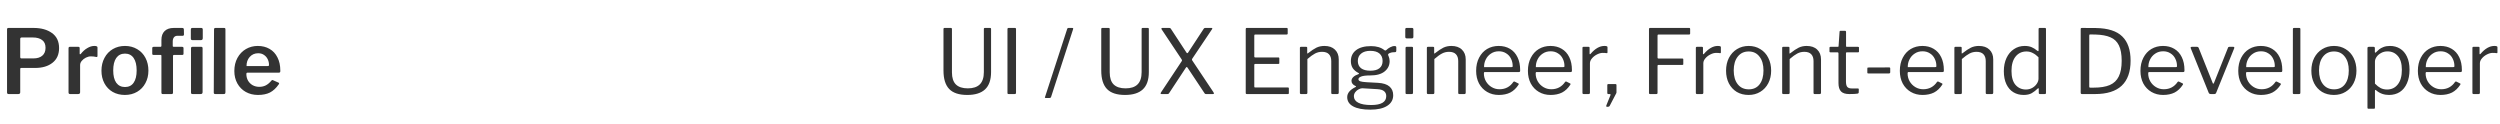 <svg width="505" height="25" viewBox="0 0 505 25" fill="none" xmlns="http://www.w3.org/2000/svg">
<path d="M11.934 9.712C11.934 10.996 11.49 11.986 10.602 12.682C9.726 13.378 8.556 13.726 7.092 13.726H4.266C4.146 13.726 4.086 13.786 4.086 13.906V18.64C4.086 18.88 3.954 19 3.69 19H1.746C1.53 19 1.422 18.892 1.422 18.676V5.95C1.422 5.746 1.512 5.644 1.692 5.644H6.786C8.31 5.644 9.546 5.986 10.494 6.67C11.454 7.354 11.934 8.368 11.934 9.712ZM9.198 9.658C9.198 8.95 8.97 8.428 8.514 8.092C8.058 7.744 7.434 7.57 6.642 7.57H4.392C4.188 7.57 4.086 7.666 4.086 7.858V11.494C4.086 11.602 4.104 11.68 4.14 11.728C4.176 11.776 4.236 11.8 4.32 11.8H6.75C7.506 11.8 8.1 11.62 8.532 11.26C8.976 10.888 9.198 10.354 9.198 9.658ZM14.167 19C13.951 19 13.843 18.892 13.843 18.676V9.766C13.843 9.562 13.927 9.46 14.095 9.46H15.841C16.009 9.46 16.093 9.55 16.093 9.73V10.828C16.093 10.924 16.123 10.972 16.183 10.972C16.219 10.972 16.267 10.942 16.327 10.882C16.723 10.378 17.161 9.988 17.641 9.712C18.121 9.424 18.589 9.28 19.045 9.28C19.477 9.28 19.693 9.376 19.693 9.568V11.296C19.693 11.464 19.615 11.536 19.459 11.512C19.123 11.428 18.751 11.386 18.343 11.386C18.031 11.386 17.701 11.47 17.353 11.638C17.017 11.806 16.735 12.028 16.507 12.304C16.291 12.568 16.183 12.844 16.183 13.132V18.64C16.183 18.88 16.045 19 15.769 19H14.167ZM25.228 19.18C24.304 19.18 23.482 18.976 22.762 18.568C22.042 18.148 21.484 17.566 21.088 16.822C20.692 16.078 20.494 15.232 20.494 14.284C20.494 13.312 20.698 12.448 21.106 11.692C21.514 10.924 22.078 10.33 22.798 9.91C23.518 9.49 24.334 9.28 25.246 9.28C26.17 9.28 26.992 9.496 27.712 9.928C28.432 10.348 28.99 10.936 29.386 11.692C29.782 12.448 29.98 13.306 29.98 14.266C29.98 15.214 29.776 16.06 29.368 16.804C28.972 17.548 28.414 18.13 27.694 18.55C26.974 18.97 26.152 19.18 25.228 19.18ZM25.246 17.578C26.014 17.578 26.596 17.29 26.992 16.714C27.4 16.138 27.604 15.31 27.604 14.23C27.604 13.138 27.4 12.298 26.992 11.71C26.584 11.122 26.002 10.828 25.246 10.828C24.49 10.828 23.902 11.122 23.482 11.71C23.074 12.298 22.87 13.138 22.87 14.23C22.87 15.31 23.074 16.138 23.482 16.714C23.902 17.29 24.49 17.578 25.246 17.578ZM36.783 9.46C36.975 9.46 37.071 9.55 37.071 9.73V10.864C37.071 11.02 36.981 11.098 36.801 11.098H35.127C35.007 11.098 34.947 11.158 34.947 11.278V18.694C34.947 18.898 34.857 19 34.677 19H32.859C32.691 19 32.607 18.904 32.607 18.712V11.26C32.607 11.152 32.565 11.098 32.481 11.098H31.023C30.843 11.098 30.753 11.02 30.753 10.864V9.73C30.753 9.55 30.849 9.46 31.041 9.46H32.409C32.541 9.46 32.607 9.382 32.607 9.226V8.056C32.607 7.288 32.823 6.694 33.255 6.274C33.687 5.854 34.299 5.644 35.091 5.644H36.801C37.029 5.644 37.143 5.752 37.143 5.968L37.161 6.976C37.161 7.048 37.137 7.108 37.089 7.156C37.053 7.204 36.993 7.228 36.909 7.228H35.847C35.535 7.228 35.295 7.336 35.127 7.552C34.971 7.756 34.893 8.032 34.893 8.38V9.28C34.893 9.4 34.959 9.46 35.091 9.46H36.783ZM40.959 7.696C40.959 7.84 40.923 7.948 40.851 8.02C40.791 8.08 40.683 8.11 40.527 8.11H38.889C38.757 8.11 38.667 8.08 38.619 8.02C38.571 7.96 38.547 7.87 38.547 7.75V5.986C38.547 5.758 38.643 5.644 38.835 5.644H40.689C40.773 5.644 40.839 5.674 40.887 5.734C40.935 5.782 40.959 5.854 40.959 5.95V7.696ZM40.923 18.604C40.923 18.748 40.887 18.85 40.815 18.91C40.755 18.97 40.647 19 40.491 19H38.925C38.793 19 38.703 18.976 38.655 18.928C38.607 18.88 38.583 18.796 38.583 18.676V9.766C38.583 9.562 38.673 9.46 38.853 9.46H40.671C40.839 9.46 40.923 9.556 40.923 9.748V18.604ZM45.538 18.604C45.538 18.76 45.508 18.868 45.449 18.928C45.389 18.976 45.281 19 45.124 19H43.541C43.408 19 43.312 18.976 43.252 18.928C43.205 18.88 43.181 18.796 43.181 18.676L43.234 5.95C43.234 5.746 43.325 5.644 43.505 5.644H45.286C45.455 5.644 45.538 5.74 45.538 5.932V18.604ZM49.766 14.968C49.766 15.46 49.88 15.904 50.108 16.3C50.336 16.684 50.648 16.99 51.044 17.218C51.452 17.434 51.895 17.542 52.376 17.542C52.867 17.542 53.312 17.44 53.708 17.236C54.115 17.02 54.499 16.69 54.859 16.246C54.919 16.186 54.968 16.156 55.004 16.156C55.039 16.156 55.093 16.174 55.166 16.21L56.264 16.696C56.347 16.732 56.389 16.786 56.389 16.858C56.389 16.894 56.365 16.948 56.318 17.02C55.778 17.8 55.178 18.358 54.517 18.694C53.87 19.018 53.066 19.18 52.105 19.18C51.194 19.18 50.371 18.976 49.639 18.568C48.919 18.16 48.355 17.59 47.947 16.858C47.539 16.126 47.336 15.292 47.336 14.356C47.336 13.348 47.545 12.46 47.965 11.692C48.386 10.924 48.956 10.33 49.675 9.91C50.395 9.49 51.194 9.28 52.069 9.28C52.969 9.28 53.761 9.478 54.446 9.874C55.142 10.27 55.675 10.846 56.047 11.602C56.431 12.346 56.623 13.234 56.623 14.266V14.338C56.623 14.458 56.605 14.542 56.569 14.59C56.533 14.638 56.456 14.668 56.336 14.68H49.964C49.831 14.68 49.766 14.776 49.766 14.968ZM54.032 13.348C54.151 13.348 54.23 13.336 54.266 13.312C54.313 13.276 54.337 13.204 54.337 13.096C54.337 12.712 54.254 12.34 54.086 11.98C53.917 11.62 53.666 11.326 53.33 11.098C53.005 10.87 52.615 10.756 52.16 10.756C51.452 10.756 50.876 11.008 50.431 11.512C49.999 12.004 49.789 12.616 49.801 13.348H54.032Z" fill="#333333"/>
<path d="M200.196 14.554C200.196 16.138 199.788 17.308 198.972 18.064C198.168 18.808 196.974 19.18 195.39 19.18C193.722 19.18 192.504 18.778 191.736 17.974C190.968 17.17 190.584 15.928 190.584 14.248V5.896C190.584 5.728 190.65 5.644 190.782 5.644H192.078C192.222 5.644 192.294 5.722 192.294 5.878V14.626C192.294 15.718 192.558 16.528 193.086 17.056C193.626 17.584 194.43 17.848 195.498 17.848C196.566 17.848 197.37 17.584 197.91 17.056C198.462 16.516 198.738 15.688 198.738 14.572V5.878C198.738 5.722 198.804 5.644 198.936 5.644H199.998C200.13 5.644 200.196 5.716 200.196 5.86V14.554ZM205.02 5.644C205.164 5.644 205.236 5.722 205.236 5.878V18.694C205.236 18.814 205.212 18.898 205.164 18.946C205.116 18.982 205.032 19 204.912 19H203.778C203.67 19 203.598 18.982 203.562 18.946C203.526 18.91 203.508 18.844 203.508 18.748V5.896C203.508 5.728 203.58 5.644 203.724 5.644H205.02ZM211.228 19.792C211.084 19.792 211.036 19.738 211.084 19.63L215.584 5.806C215.62 5.698 215.698 5.644 215.818 5.644H216.61C216.73 5.644 216.79 5.686 216.79 5.77C216.79 5.806 216.778 5.86 216.754 5.932L212.326 19.558C212.278 19.714 212.17 19.792 212.002 19.792H211.228ZM232.065 14.554C232.065 16.138 231.657 17.308 230.841 18.064C230.037 18.808 228.843 19.18 227.259 19.18C225.591 19.18 224.373 18.778 223.605 17.974C222.837 17.17 222.453 15.928 222.453 14.248V5.896C222.453 5.728 222.519 5.644 222.651 5.644H223.947C224.091 5.644 224.163 5.722 224.163 5.878V14.626C224.163 15.718 224.427 16.528 224.955 17.056C225.495 17.584 226.299 17.848 227.367 17.848C228.435 17.848 229.239 17.584 229.779 17.056C230.331 16.516 230.607 15.688 230.607 14.572V5.878C230.607 5.722 230.673 5.644 230.805 5.644H231.867C231.999 5.644 232.065 5.716 232.065 5.86V14.554ZM245.115 18.622C245.187 18.73 245.223 18.808 245.223 18.856C245.223 18.952 245.145 19 244.989 19H243.621C243.477 19 243.381 18.952 243.333 18.856L239.913 13.708C239.829 13.588 239.763 13.528 239.715 13.528C239.667 13.528 239.595 13.6 239.499 13.744L236.133 18.856C236.073 18.952 235.971 19 235.827 19H234.639C234.507 19 234.441 18.964 234.441 18.892C234.441 18.832 234.477 18.742 234.549 18.622L238.671 12.412C238.731 12.328 238.761 12.256 238.761 12.196C238.761 12.136 238.731 12.058 238.671 11.962L234.639 5.914C234.615 5.866 234.603 5.824 234.603 5.788C234.603 5.692 234.651 5.644 234.747 5.644H236.205C236.289 5.644 236.349 5.656 236.385 5.68C236.433 5.704 236.475 5.746 236.511 5.806L239.661 10.612C239.709 10.696 239.763 10.738 239.823 10.738C239.895 10.738 239.955 10.696 240.003 10.612L243.153 5.806C243.213 5.698 243.309 5.644 243.441 5.644H244.755C244.827 5.644 244.869 5.668 244.881 5.716C244.893 5.764 244.881 5.818 244.845 5.878L240.849 11.836C240.801 11.896 240.777 11.962 240.777 12.034C240.777 12.106 240.801 12.172 240.849 12.232L245.115 18.622ZM251.637 5.896C251.637 5.8 251.649 5.734 251.673 5.698C251.709 5.662 251.769 5.644 251.853 5.644H259.935C260.055 5.644 260.115 5.71 260.115 5.842V6.76C260.115 6.904 260.037 6.976 259.881 6.976H253.599C253.503 6.976 253.437 6.994 253.401 7.03C253.377 7.054 253.365 7.108 253.365 7.192V11.404C253.365 11.536 253.431 11.602 253.563 11.602H258.225C258.357 11.602 258.423 11.668 258.423 11.8V12.754C258.423 12.862 258.357 12.916 258.225 12.916H253.563C253.431 12.916 253.365 12.982 253.365 13.114V17.488C253.365 17.56 253.377 17.608 253.401 17.632C253.425 17.656 253.473 17.668 253.545 17.668H260.151C260.223 17.668 260.271 17.68 260.295 17.704C260.331 17.728 260.349 17.776 260.349 17.848V18.802C260.349 18.934 260.283 19 260.151 19H251.889C251.793 19 251.727 18.982 251.691 18.946C251.655 18.91 251.637 18.844 251.637 18.748V5.896ZM262.831 19C262.663 19 262.579 18.922 262.579 18.766V9.694C262.579 9.538 262.645 9.46 262.777 9.46H263.857C263.989 9.46 264.055 9.526 264.055 9.658V10.702C264.055 10.834 264.109 10.852 264.217 10.756C264.889 10.228 265.459 9.85 265.927 9.622C266.407 9.394 266.941 9.28 267.529 9.28C268.441 9.28 269.149 9.526 269.653 10.018C270.169 10.51 270.427 11.17 270.427 11.998V18.712C270.427 18.904 270.337 19 270.157 19H269.149C268.993 19 268.915 18.922 268.915 18.766V12.34C268.915 11.74 268.759 11.278 268.447 10.954C268.147 10.63 267.679 10.468 267.043 10.468C266.539 10.468 266.071 10.582 265.639 10.81C265.219 11.026 264.703 11.398 264.091 11.926V18.73C264.091 18.826 264.067 18.898 264.019 18.946C263.983 18.982 263.917 19 263.821 19H262.831ZM281.713 9.298C281.941 9.298 282.055 9.394 282.055 9.586V10.216C282.055 10.336 282.025 10.426 281.965 10.486C281.917 10.534 281.827 10.552 281.695 10.54C281.299 10.54 280.987 10.594 280.759 10.702C280.471 10.822 280.351 10.96 280.399 11.116C280.411 11.164 280.447 11.254 280.507 11.386C280.567 11.518 280.615 11.668 280.651 11.836C280.687 11.992 280.705 12.16 280.705 12.34C280.705 13.192 280.369 13.888 279.697 14.428C279.037 14.968 278.071 15.238 276.799 15.238C275.947 15.238 275.335 15.31 274.963 15.454C274.591 15.598 274.405 15.784 274.405 16.012C274.405 16.192 274.531 16.33 274.783 16.426C275.035 16.51 275.455 16.57 276.043 16.606L278.365 16.732C279.397 16.792 280.165 17.038 280.669 17.47C281.173 17.902 281.425 18.49 281.425 19.234C281.425 20.146 281.023 20.86 280.219 21.376C279.427 21.892 278.293 22.15 276.817 22.15C275.293 22.15 274.129 21.928 273.325 21.484C272.533 21.052 272.137 20.428 272.137 19.612C272.137 18.808 272.701 18.13 273.829 17.578C273.961 17.518 273.961 17.452 273.829 17.38C273.277 17.14 273.001 16.786 273.001 16.318C273.001 16.054 273.121 15.802 273.361 15.562C273.613 15.322 273.967 15.124 274.423 14.968C274.483 14.956 274.513 14.926 274.513 14.878C274.513 14.818 274.483 14.776 274.423 14.752C273.895 14.476 273.505 14.146 273.253 13.762C273.001 13.366 272.875 12.892 272.875 12.34C272.875 11.404 273.229 10.666 273.937 10.126C274.645 9.586 275.647 9.316 276.943 9.316C278.083 9.316 278.983 9.586 279.643 10.126C279.727 10.186 279.787 10.216 279.823 10.216C279.871 10.216 279.937 10.186 280.021 10.126C280.249 9.898 280.513 9.706 280.813 9.55C281.125 9.382 281.425 9.298 281.713 9.298ZM276.799 14.284C277.627 14.284 278.245 14.116 278.653 13.78C279.073 13.444 279.283 12.958 279.283 12.322C279.283 11.674 279.073 11.17 278.653 10.81C278.233 10.45 277.615 10.27 276.799 10.27C276.007 10.27 275.389 10.456 274.945 10.828C274.501 11.188 274.279 11.686 274.279 12.322C274.279 12.946 274.495 13.432 274.927 13.78C275.371 14.116 275.995 14.284 276.799 14.284ZM275.215 17.83C274.999 17.818 274.753 17.884 274.477 18.028C274.201 18.16 273.967 18.352 273.775 18.604C273.583 18.856 273.487 19.132 273.487 19.432C273.487 20.008 273.781 20.446 274.369 20.746C274.957 21.058 275.827 21.214 276.979 21.214C279.007 21.214 280.021 20.614 280.021 19.414C280.021 18.994 279.877 18.664 279.589 18.424C279.313 18.184 278.857 18.046 278.221 18.01L275.215 17.83ZM285.503 7.408C285.503 7.528 285.479 7.618 285.431 7.678C285.383 7.726 285.299 7.75 285.179 7.75H284.135C283.955 7.75 283.865 7.648 283.865 7.444V5.932C283.865 5.74 283.949 5.644 284.117 5.644H285.251C285.323 5.644 285.383 5.668 285.431 5.716C285.479 5.764 285.503 5.83 285.503 5.914V7.408ZM285.431 18.694C285.431 18.814 285.407 18.898 285.359 18.946C285.311 18.982 285.227 19 285.107 19H284.189C284.081 19 284.009 18.982 283.973 18.946C283.937 18.91 283.919 18.844 283.919 18.748V9.712C283.919 9.544 283.991 9.46 284.135 9.46H285.233C285.365 9.46 285.431 9.538 285.431 9.694V18.694ZM288.478 19C288.31 19 288.226 18.922 288.226 18.766V9.694C288.226 9.538 288.292 9.46 288.424 9.46H289.504C289.636 9.46 289.702 9.526 289.702 9.658V10.702C289.702 10.834 289.756 10.852 289.864 10.756C290.536 10.228 291.106 9.85 291.574 9.622C292.054 9.394 292.588 9.28 293.176 9.28C294.088 9.28 294.796 9.526 295.3 10.018C295.816 10.51 296.074 11.17 296.074 11.998V18.712C296.074 18.904 295.984 19 295.804 19H294.796C294.64 19 294.562 18.922 294.562 18.766V12.34C294.562 11.74 294.406 11.278 294.094 10.954C293.794 10.63 293.326 10.468 292.69 10.468C292.186 10.468 291.718 10.582 291.286 10.81C290.866 11.026 290.35 11.398 289.738 11.926V18.73C289.738 18.826 289.714 18.898 289.666 18.946C289.63 18.982 289.564 19 289.468 19H288.478ZM299.746 14.824C299.746 15.4 299.884 15.934 300.16 16.426C300.448 16.918 300.832 17.308 301.312 17.596C301.792 17.884 302.32 18.028 302.896 18.028C304.096 18.028 305.032 17.53 305.704 16.534C305.752 16.486 305.794 16.462 305.83 16.462C305.866 16.45 305.908 16.456 305.956 16.48L306.712 16.858C306.808 16.918 306.82 17.002 306.748 17.11C306.28 17.83 305.722 18.358 305.074 18.694C304.426 19.018 303.652 19.18 302.752 19.18C301.876 19.18 301.09 18.976 300.394 18.568C299.698 18.16 299.152 17.59 298.756 16.858C298.372 16.114 298.18 15.268 298.18 14.32C298.18 13.3 298.378 12.412 298.774 11.656C299.17 10.888 299.71 10.3 300.394 9.892C301.09 9.484 301.87 9.28 302.734 9.28C303.598 9.28 304.354 9.472 305.002 9.856C305.662 10.24 306.172 10.804 306.532 11.548C306.892 12.28 307.072 13.15 307.072 14.158V14.23C307.072 14.338 307.054 14.422 307.018 14.482C306.982 14.53 306.91 14.554 306.802 14.554H299.908C299.8 14.554 299.746 14.644 299.746 14.824ZM305.254 13.564C305.386 13.564 305.47 13.552 305.506 13.528C305.542 13.492 305.56 13.42 305.56 13.312C305.56 12.784 305.446 12.298 305.218 11.854C305.002 11.398 304.678 11.038 304.246 10.774C303.826 10.498 303.334 10.36 302.77 10.36C302.158 10.36 301.624 10.516 301.168 10.828C300.712 11.128 300.364 11.524 300.124 12.016C299.884 12.496 299.77 13.012 299.782 13.564H305.254ZM310.205 14.824C310.205 15.4 310.343 15.934 310.619 16.426C310.907 16.918 311.291 17.308 311.771 17.596C312.251 17.884 312.779 18.028 313.355 18.028C314.555 18.028 315.491 17.53 316.163 16.534C316.211 16.486 316.253 16.462 316.289 16.462C316.325 16.45 316.367 16.456 316.415 16.48L317.171 16.858C317.267 16.918 317.279 17.002 317.207 17.11C316.739 17.83 316.181 18.358 315.533 18.694C314.885 19.018 314.111 19.18 313.211 19.18C312.335 19.18 311.549 18.976 310.853 18.568C310.157 18.16 309.611 17.59 309.215 16.858C308.831 16.114 308.639 15.268 308.639 14.32C308.639 13.3 308.837 12.412 309.233 11.656C309.629 10.888 310.169 10.3 310.853 9.892C311.549 9.484 312.329 9.28 313.193 9.28C314.057 9.28 314.813 9.472 315.461 9.856C316.121 10.24 316.631 10.804 316.991 11.548C317.351 12.28 317.531 13.15 317.531 14.158V14.23C317.531 14.338 317.513 14.422 317.477 14.482C317.441 14.53 317.369 14.554 317.261 14.554H310.367C310.259 14.554 310.205 14.644 310.205 14.824ZM315.713 13.564C315.845 13.564 315.929 13.552 315.965 13.528C316.001 13.492 316.019 13.42 316.019 13.312C316.019 12.784 315.905 12.298 315.677 11.854C315.461 11.398 315.137 11.038 314.705 10.774C314.285 10.498 313.793 10.36 313.229 10.36C312.617 10.36 312.083 10.516 311.627 10.828C311.171 11.128 310.823 11.524 310.583 12.016C310.343 12.496 310.229 13.012 310.241 13.564H315.713ZM319.908 19C319.74 19 319.656 18.922 319.656 18.766V9.694C319.656 9.538 319.722 9.46 319.854 9.46H320.898C321.03 9.46 321.096 9.526 321.096 9.658V10.828C321.096 10.9 321.114 10.942 321.15 10.954C321.198 10.966 321.246 10.942 321.294 10.882C322.206 9.814 323.136 9.28 324.084 9.28C324.504 9.28 324.714 9.358 324.714 9.514V10.594C324.714 10.714 324.66 10.762 324.552 10.738C324.336 10.702 324.066 10.684 323.742 10.684C323.394 10.684 323.016 10.786 322.608 10.99C322.2 11.194 321.858 11.458 321.582 11.782C321.306 12.106 321.168 12.436 321.168 12.772V18.73C321.168 18.91 321.078 19 320.898 19H319.908ZM324.602 21.574C324.542 21.574 324.5 21.55 324.476 21.502C324.452 21.454 324.452 21.388 324.476 21.304L325.286 19.288C325.322 19.216 325.34 19.162 325.34 19.126C325.34 19.042 325.274 19 325.142 19H324.908C324.752 19 324.674 18.928 324.674 18.784V17.182C324.674 17.05 324.734 16.984 324.854 16.984H326.348C326.468 16.984 326.528 17.044 326.528 17.164V18.64C326.528 18.724 326.51 18.796 326.474 18.856L325.16 21.376C325.088 21.508 324.968 21.574 324.8 21.574H324.602ZM333.094 5.896C333.094 5.728 333.166 5.644 333.31 5.644H341.23C341.35 5.644 341.41 5.71 341.41 5.842V6.76C341.41 6.904 341.332 6.976 341.176 6.976H335.056C334.96 6.976 334.894 6.994 334.858 7.03C334.834 7.054 334.822 7.108 334.822 7.192V11.62C334.822 11.752 334.888 11.818 335.02 11.818H339.826C339.958 11.818 340.024 11.878 340.024 11.998V12.952C340.024 13.012 340.006 13.054 339.97 13.078C339.946 13.102 339.898 13.114 339.826 13.114H335.02C334.888 13.114 334.822 13.18 334.822 13.312V18.766C334.822 18.922 334.738 19 334.57 19H333.346C333.25 19 333.184 18.982 333.148 18.946C333.112 18.91 333.094 18.844 333.094 18.748V5.896ZM342.812 19C342.644 19 342.56 18.922 342.56 18.766V9.694C342.56 9.538 342.626 9.46 342.758 9.46H343.802C343.934 9.46 344 9.526 344 9.658V10.828C344 10.9 344.018 10.942 344.054 10.954C344.102 10.966 344.15 10.942 344.198 10.882C345.11 9.814 346.04 9.28 346.988 9.28C347.408 9.28 347.618 9.358 347.618 9.514V10.594C347.618 10.714 347.564 10.762 347.456 10.738C347.24 10.702 346.97 10.684 346.646 10.684C346.298 10.684 345.92 10.786 345.512 10.99C345.104 11.194 344.762 11.458 344.486 11.782C344.21 12.106 344.072 12.436 344.072 12.772V18.73C344.072 18.91 343.982 19 343.802 19H342.812ZM353.218 19.18C352.318 19.18 351.52 18.976 350.824 18.568C350.14 18.148 349.606 17.566 349.222 16.822C348.85 16.078 348.664 15.232 348.664 14.284C348.664 13.312 348.856 12.448 349.24 11.692C349.636 10.936 350.176 10.348 350.86 9.928C351.556 9.496 352.348 9.28 353.236 9.28C354.124 9.28 354.91 9.496 355.594 9.928C356.29 10.348 356.824 10.936 357.196 11.692C357.58 12.448 357.772 13.306 357.772 14.266C357.772 15.214 357.58 16.06 357.196 16.804C356.812 17.548 356.272 18.13 355.576 18.55C354.892 18.97 354.106 19.18 353.218 19.18ZM353.254 18.046C354.19 18.046 354.916 17.71 355.432 17.038C355.96 16.354 356.224 15.418 356.224 14.23C356.224 13.054 355.954 12.124 355.414 11.44C354.886 10.744 354.16 10.396 353.236 10.396C352.3 10.396 351.562 10.744 351.022 11.44C350.482 12.124 350.212 13.054 350.212 14.23C350.212 15.406 350.482 16.336 351.022 17.02C351.562 17.704 352.306 18.046 353.254 18.046ZM360.249 19C360.081 19 359.997 18.922 359.997 18.766V9.694C359.997 9.538 360.063 9.46 360.195 9.46H361.275C361.407 9.46 361.473 9.526 361.473 9.658V10.702C361.473 10.834 361.527 10.852 361.635 10.756C362.307 10.228 362.877 9.85 363.345 9.622C363.825 9.394 364.359 9.28 364.947 9.28C365.859 9.28 366.567 9.526 367.071 10.018C367.587 10.51 367.845 11.17 367.845 11.998V18.712C367.845 18.904 367.755 19 367.575 19H366.567C366.411 19 366.333 18.922 366.333 18.766V12.34C366.333 11.74 366.177 11.278 365.865 10.954C365.565 10.63 365.097 10.468 364.461 10.468C363.957 10.468 363.489 10.582 363.057 10.81C362.637 11.026 362.121 11.398 361.509 11.926V18.73C361.509 18.826 361.485 18.898 361.437 18.946C361.401 18.982 361.335 19 361.239 19H360.249ZM373.029 10.576C372.933 10.576 372.885 10.63 372.885 10.738V16.444C372.885 16.984 372.975 17.356 373.155 17.56C373.335 17.764 373.629 17.866 374.037 17.866H375.279C375.411 17.866 375.477 17.932 375.477 18.064L375.459 18.676C375.459 18.796 375.387 18.874 375.243 18.91C374.931 18.97 374.367 19 373.551 19C372.795 19 372.243 18.826 371.895 18.478C371.547 18.118 371.373 17.554 371.373 16.786V10.774C371.373 10.642 371.313 10.576 371.193 10.576H369.753C369.621 10.576 369.555 10.516 369.555 10.396V9.64C369.555 9.52 369.615 9.46 369.735 9.46H371.265C371.349 9.46 371.391 9.412 371.391 9.316L371.589 6.454C371.589 6.298 371.655 6.22 371.787 6.22H372.687C372.831 6.22 372.903 6.304 372.903 6.472V9.316C372.903 9.412 372.951 9.46 373.047 9.46H375.315C375.447 9.46 375.513 9.514 375.513 9.622V10.396C375.513 10.516 375.447 10.576 375.315 10.576H373.029ZM381.826 14.59C381.826 14.758 381.724 14.842 381.52 14.842H377.434C377.35 14.842 377.29 14.83 377.254 14.806C377.218 14.77 377.2 14.71 377.2 14.626V13.834C377.2 13.702 377.254 13.636 377.362 13.636L381.646 13.618C381.766 13.618 381.826 13.678 381.826 13.798V14.59ZM385.333 14.824C385.333 15.4 385.471 15.934 385.747 16.426C386.035 16.918 386.419 17.308 386.899 17.596C387.379 17.884 387.907 18.028 388.483 18.028C389.683 18.028 390.619 17.53 391.291 16.534C391.339 16.486 391.381 16.462 391.417 16.462C391.453 16.45 391.495 16.456 391.543 16.48L392.299 16.858C392.395 16.918 392.407 17.002 392.335 17.11C391.867 17.83 391.309 18.358 390.661 18.694C390.013 19.018 389.239 19.18 388.339 19.18C387.463 19.18 386.677 18.976 385.981 18.568C385.285 18.16 384.739 17.59 384.343 16.858C383.959 16.114 383.767 15.268 383.767 14.32C383.767 13.3 383.965 12.412 384.361 11.656C384.757 10.888 385.297 10.3 385.981 9.892C386.677 9.484 387.457 9.28 388.321 9.28C389.185 9.28 389.941 9.472 390.589 9.856C391.249 10.24 391.759 10.804 392.119 11.548C392.479 12.28 392.659 13.15 392.659 14.158V14.23C392.659 14.338 392.641 14.422 392.605 14.482C392.569 14.53 392.497 14.554 392.389 14.554H385.495C385.387 14.554 385.333 14.644 385.333 14.824ZM390.841 13.564C390.973 13.564 391.057 13.552 391.093 13.528C391.129 13.492 391.147 13.42 391.147 13.312C391.147 12.784 391.033 12.298 390.805 11.854C390.589 11.398 390.265 11.038 389.833 10.774C389.413 10.498 388.921 10.36 388.357 10.36C387.745 10.36 387.211 10.516 386.755 10.828C386.299 11.128 385.951 11.524 385.711 12.016C385.471 12.496 385.357 13.012 385.369 13.564H390.841ZM395.036 19C394.868 19 394.784 18.922 394.784 18.766V9.694C394.784 9.538 394.85 9.46 394.982 9.46H396.062C396.194 9.46 396.26 9.526 396.26 9.658V10.702C396.26 10.834 396.314 10.852 396.422 10.756C397.094 10.228 397.664 9.85 398.132 9.622C398.612 9.394 399.146 9.28 399.734 9.28C400.646 9.28 401.354 9.526 401.858 10.018C402.374 10.51 402.632 11.17 402.632 11.998V18.712C402.632 18.904 402.542 19 402.362 19H401.354C401.198 19 401.12 18.922 401.12 18.766V12.34C401.12 11.74 400.964 11.278 400.652 10.954C400.352 10.63 399.884 10.468 399.248 10.468C398.744 10.468 398.276 10.582 397.844 10.81C397.424 11.026 396.908 11.398 396.296 11.926V18.73C396.296 18.826 396.272 18.898 396.224 18.946C396.188 18.982 396.122 19 396.026 19H395.036ZM412.082 19C411.914 19 411.83 18.916 411.83 18.748V17.974C411.83 17.866 411.8 17.812 411.74 17.812C411.704 17.812 411.656 17.842 411.596 17.902C411.236 18.262 410.84 18.568 410.408 18.82C409.988 19.06 409.442 19.18 408.77 19.18C408.002 19.18 407.318 19 406.718 18.64C406.118 18.28 405.644 17.74 405.296 17.02C404.948 16.288 404.774 15.406 404.774 14.374C404.774 13.366 404.954 12.478 405.314 11.71C405.674 10.942 406.172 10.348 406.808 9.928C407.444 9.496 408.17 9.28 408.986 9.28C409.526 9.28 409.994 9.364 410.39 9.532C410.786 9.7 411.158 9.934 411.506 10.234C411.602 10.306 411.668 10.342 411.704 10.342C411.764 10.342 411.794 10.264 411.794 10.108V5.878C411.794 5.722 411.86 5.644 411.992 5.644H413.09C413.222 5.644 413.288 5.722 413.288 5.878V18.712C413.288 18.82 413.27 18.898 413.234 18.946C413.198 18.982 413.12 19 413 19H412.082ZM411.776 11.566C411.392 11.182 411.002 10.894 410.606 10.702C410.222 10.498 409.802 10.396 409.346 10.396C408.434 10.396 407.702 10.738 407.15 11.422C406.598 12.106 406.322 13.072 406.322 14.32C406.322 15.58 406.592 16.522 407.132 17.146C407.684 17.77 408.386 18.082 409.238 18.082C409.706 18.082 410.132 17.974 410.516 17.758C410.912 17.53 411.218 17.248 411.434 16.912C411.662 16.576 411.776 16.24 411.776 15.904V11.566ZM420.551 5.644C421.739 5.644 422.681 5.65 423.377 5.662C425.801 5.698 427.571 6.262 428.687 7.354C429.815 8.446 430.379 10.078 430.379 12.25C430.379 16.75 427.985 19 423.197 19H420.551C420.383 19 420.299 18.904 420.299 18.712V5.878C420.299 5.794 420.317 5.734 420.353 5.698C420.389 5.662 420.455 5.644 420.551 5.644ZM422.171 6.958C422.075 6.958 422.027 7.042 422.027 7.21V17.506C422.027 17.578 422.039 17.632 422.063 17.668C422.099 17.692 422.159 17.704 422.243 17.704H422.927C424.271 17.704 425.351 17.53 426.167 17.182C426.995 16.822 427.601 16.246 427.985 15.454C428.381 14.662 428.579 13.606 428.579 12.286C428.579 10.966 428.393 9.928 428.021 9.172C427.649 8.404 427.079 7.858 426.311 7.534C425.555 7.198 424.547 7.012 423.287 6.976C423.047 6.964 422.675 6.958 422.171 6.958ZM433.937 14.824C433.937 15.4 434.075 15.934 434.351 16.426C434.639 16.918 435.023 17.308 435.503 17.596C435.983 17.884 436.511 18.028 437.087 18.028C438.287 18.028 439.223 17.53 439.895 16.534C439.943 16.486 439.985 16.462 440.021 16.462C440.057 16.45 440.099 16.456 440.147 16.48L440.903 16.858C440.999 16.918 441.011 17.002 440.939 17.11C440.471 17.83 439.913 18.358 439.265 18.694C438.617 19.018 437.843 19.18 436.943 19.18C436.067 19.18 435.281 18.976 434.585 18.568C433.889 18.16 433.343 17.59 432.947 16.858C432.563 16.114 432.371 15.268 432.371 14.32C432.371 13.3 432.569 12.412 432.965 11.656C433.361 10.888 433.901 10.3 434.585 9.892C435.281 9.484 436.061 9.28 436.925 9.28C437.789 9.28 438.545 9.472 439.193 9.856C439.853 10.24 440.363 10.804 440.723 11.548C441.083 12.28 441.263 13.15 441.263 14.158V14.23C441.263 14.338 441.245 14.422 441.209 14.482C441.173 14.53 441.101 14.554 440.993 14.554H434.099C433.991 14.554 433.937 14.644 433.937 14.824ZM439.445 13.564C439.577 13.564 439.661 13.552 439.697 13.528C439.733 13.492 439.751 13.42 439.751 13.312C439.751 12.784 439.637 12.298 439.409 11.854C439.193 11.398 438.869 11.038 438.437 10.774C438.017 10.498 437.525 10.36 436.961 10.36C436.349 10.36 435.815 10.516 435.359 10.828C434.903 11.128 434.555 11.524 434.315 12.016C434.075 12.496 433.961 13.012 433.973 13.564H439.445ZM451.146 9.46C451.23 9.46 451.284 9.49 451.308 9.55C451.344 9.598 451.35 9.652 451.326 9.712L447.672 18.73C447.612 18.91 447.474 19 447.258 19H446.61C446.382 19 446.232 18.916 446.16 18.748L442.524 9.73C442.512 9.706 442.506 9.676 442.506 9.64C442.506 9.52 442.578 9.46 442.722 9.46H443.838C443.97 9.46 444.066 9.526 444.126 9.658L446.952 16.732C446.988 16.852 447.03 16.912 447.078 16.912C447.126 16.912 447.18 16.846 447.24 16.714L450.048 9.658C450.084 9.526 450.174 9.46 450.318 9.46H451.146ZM453.695 14.824C453.695 15.4 453.833 15.934 454.109 16.426C454.397 16.918 454.781 17.308 455.261 17.596C455.741 17.884 456.269 18.028 456.845 18.028C458.045 18.028 458.981 17.53 459.653 16.534C459.701 16.486 459.743 16.462 459.779 16.462C459.815 16.45 459.857 16.456 459.905 16.48L460.661 16.858C460.757 16.918 460.769 17.002 460.697 17.11C460.229 17.83 459.671 18.358 459.023 18.694C458.375 19.018 457.601 19.18 456.701 19.18C455.825 19.18 455.039 18.976 454.343 18.568C453.647 18.16 453.101 17.59 452.705 16.858C452.321 16.114 452.129 15.268 452.129 14.32C452.129 13.3 452.327 12.412 452.723 11.656C453.119 10.888 453.659 10.3 454.343 9.892C455.039 9.484 455.819 9.28 456.683 9.28C457.547 9.28 458.303 9.472 458.951 9.856C459.611 10.24 460.121 10.804 460.481 11.548C460.841 12.28 461.021 13.15 461.021 14.158V14.23C461.021 14.338 461.003 14.422 460.967 14.482C460.931 14.53 460.859 14.554 460.751 14.554H453.857C453.749 14.554 453.695 14.644 453.695 14.824ZM459.203 13.564C459.335 13.564 459.419 13.552 459.455 13.528C459.491 13.492 459.509 13.42 459.509 13.312C459.509 12.784 459.395 12.298 459.167 11.854C458.951 11.398 458.627 11.038 458.195 10.774C457.775 10.498 457.283 10.36 456.719 10.36C456.107 10.36 455.573 10.516 455.117 10.828C454.661 11.128 454.313 11.524 454.073 12.016C453.833 12.496 453.719 13.012 453.731 13.564H459.203ZM464.676 18.694C464.676 18.814 464.652 18.898 464.604 18.946C464.556 18.982 464.472 19 464.352 19H463.416C463.308 19 463.236 18.982 463.2 18.946C463.164 18.91 463.146 18.844 463.146 18.748L463.164 5.896C463.164 5.728 463.236 5.644 463.38 5.644H464.46C464.604 5.644 464.676 5.722 464.676 5.878V18.694ZM471.448 19.18C470.548 19.18 469.75 18.976 469.054 18.568C468.37 18.148 467.836 17.566 467.452 16.822C467.08 16.078 466.894 15.232 466.894 14.284C466.894 13.312 467.086 12.448 467.47 11.692C467.866 10.936 468.406 10.348 469.09 9.928C469.786 9.496 470.578 9.28 471.466 9.28C472.354 9.28 473.14 9.496 473.824 9.928C474.52 10.348 475.054 10.936 475.426 11.692C475.81 12.448 476.002 13.306 476.002 14.266C476.002 15.214 475.81 16.06 475.426 16.804C475.042 17.548 474.502 18.13 473.806 18.55C473.122 18.97 472.336 19.18 471.448 19.18ZM471.484 18.046C472.42 18.046 473.146 17.71 473.662 17.038C474.19 16.354 474.454 15.418 474.454 14.23C474.454 13.054 474.184 12.124 473.644 11.44C473.116 10.744 472.39 10.396 471.466 10.396C470.53 10.396 469.792 10.744 469.252 11.44C468.712 12.124 468.442 13.054 468.442 14.23C468.442 15.406 468.712 16.336 469.252 17.02C469.792 17.704 470.536 18.046 471.484 18.046ZM479.47 9.46C479.638 9.46 479.722 9.55 479.722 9.73V10.486C479.722 10.594 479.752 10.648 479.812 10.648C479.848 10.648 479.896 10.618 479.956 10.558C480.208 10.306 480.43 10.102 480.622 9.946C480.814 9.79 481.096 9.64 481.468 9.496C481.84 9.352 482.278 9.28 482.782 9.28C483.538 9.28 484.21 9.46 484.798 9.82C485.398 10.18 485.866 10.72 486.202 11.44C486.55 12.16 486.724 13.042 486.724 14.086C486.724 15.142 486.55 16.054 486.202 16.822C485.866 17.59 485.386 18.178 484.762 18.586C484.138 18.982 483.412 19.18 482.584 19.18C481.588 19.18 480.736 18.88 480.028 18.28C479.944 18.196 479.878 18.154 479.83 18.154C479.77 18.154 479.74 18.232 479.74 18.388V21.736C479.74 21.892 479.674 21.97 479.542 21.97H478.426C478.294 21.97 478.228 21.892 478.228 21.736V9.748C478.228 9.652 478.246 9.58 478.282 9.532C478.33 9.484 478.408 9.46 478.516 9.46H479.47ZM479.74 16.894C480.124 17.29 480.508 17.59 480.892 17.794C481.288 17.986 481.72 18.082 482.188 18.082C483.088 18.082 483.808 17.74 484.348 17.056C484.9 16.372 485.176 15.388 485.176 14.104C485.176 12.856 484.906 11.926 484.366 11.314C483.826 10.69 483.13 10.378 482.278 10.378C481.798 10.378 481.366 10.486 480.982 10.702C480.598 10.906 480.292 11.17 480.064 11.494C479.848 11.818 479.74 12.136 479.74 12.448V16.894ZM489.976 14.824C489.976 15.4 490.114 15.934 490.39 16.426C490.678 16.918 491.062 17.308 491.542 17.596C492.022 17.884 492.55 18.028 493.126 18.028C494.326 18.028 495.262 17.53 495.934 16.534C495.982 16.486 496.024 16.462 496.06 16.462C496.096 16.45 496.138 16.456 496.186 16.48L496.942 16.858C497.038 16.918 497.05 17.002 496.978 17.11C496.51 17.83 495.952 18.358 495.304 18.694C494.656 19.018 493.882 19.18 492.982 19.18C492.106 19.18 491.32 18.976 490.624 18.568C489.928 18.16 489.382 17.59 488.986 16.858C488.602 16.114 488.41 15.268 488.41 14.32C488.41 13.3 488.608 12.412 489.004 11.656C489.4 10.888 489.94 10.3 490.624 9.892C491.32 9.484 492.1 9.28 492.964 9.28C493.828 9.28 494.584 9.472 495.232 9.856C495.892 10.24 496.402 10.804 496.762 11.548C497.122 12.28 497.302 13.15 497.302 14.158V14.23C497.302 14.338 497.284 14.422 497.248 14.482C497.212 14.53 497.14 14.554 497.032 14.554H490.138C490.03 14.554 489.976 14.644 489.976 14.824ZM495.484 13.564C495.616 13.564 495.7 13.552 495.736 13.528C495.772 13.492 495.79 13.42 495.79 13.312C495.79 12.784 495.676 12.298 495.448 11.854C495.232 11.398 494.908 11.038 494.476 10.774C494.056 10.498 493.564 10.36 493 10.36C492.388 10.36 491.854 10.516 491.398 10.828C490.942 11.128 490.594 11.524 490.354 12.016C490.114 12.496 490 13.012 490.012 13.564H495.484ZM499.679 19C499.511 19 499.427 18.922 499.427 18.766V9.694C499.427 9.538 499.493 9.46 499.625 9.46H500.669C500.801 9.46 500.867 9.526 500.867 9.658V10.828C500.867 10.9 500.885 10.942 500.921 10.954C500.969 10.966 501.017 10.942 501.065 10.882C501.977 9.814 502.907 9.28 503.855 9.28C504.275 9.28 504.485 9.358 504.485 9.514V10.594C504.485 10.714 504.431 10.762 504.323 10.738C504.107 10.702 503.837 10.684 503.513 10.684C503.165 10.684 502.787 10.786 502.379 10.99C501.971 11.194 501.629 11.458 501.353 11.782C501.077 12.106 500.939 12.436 500.939 12.772V18.73C500.939 18.91 500.849 19 500.669 19H499.679Z" fill="#333333"/>
</svg>
